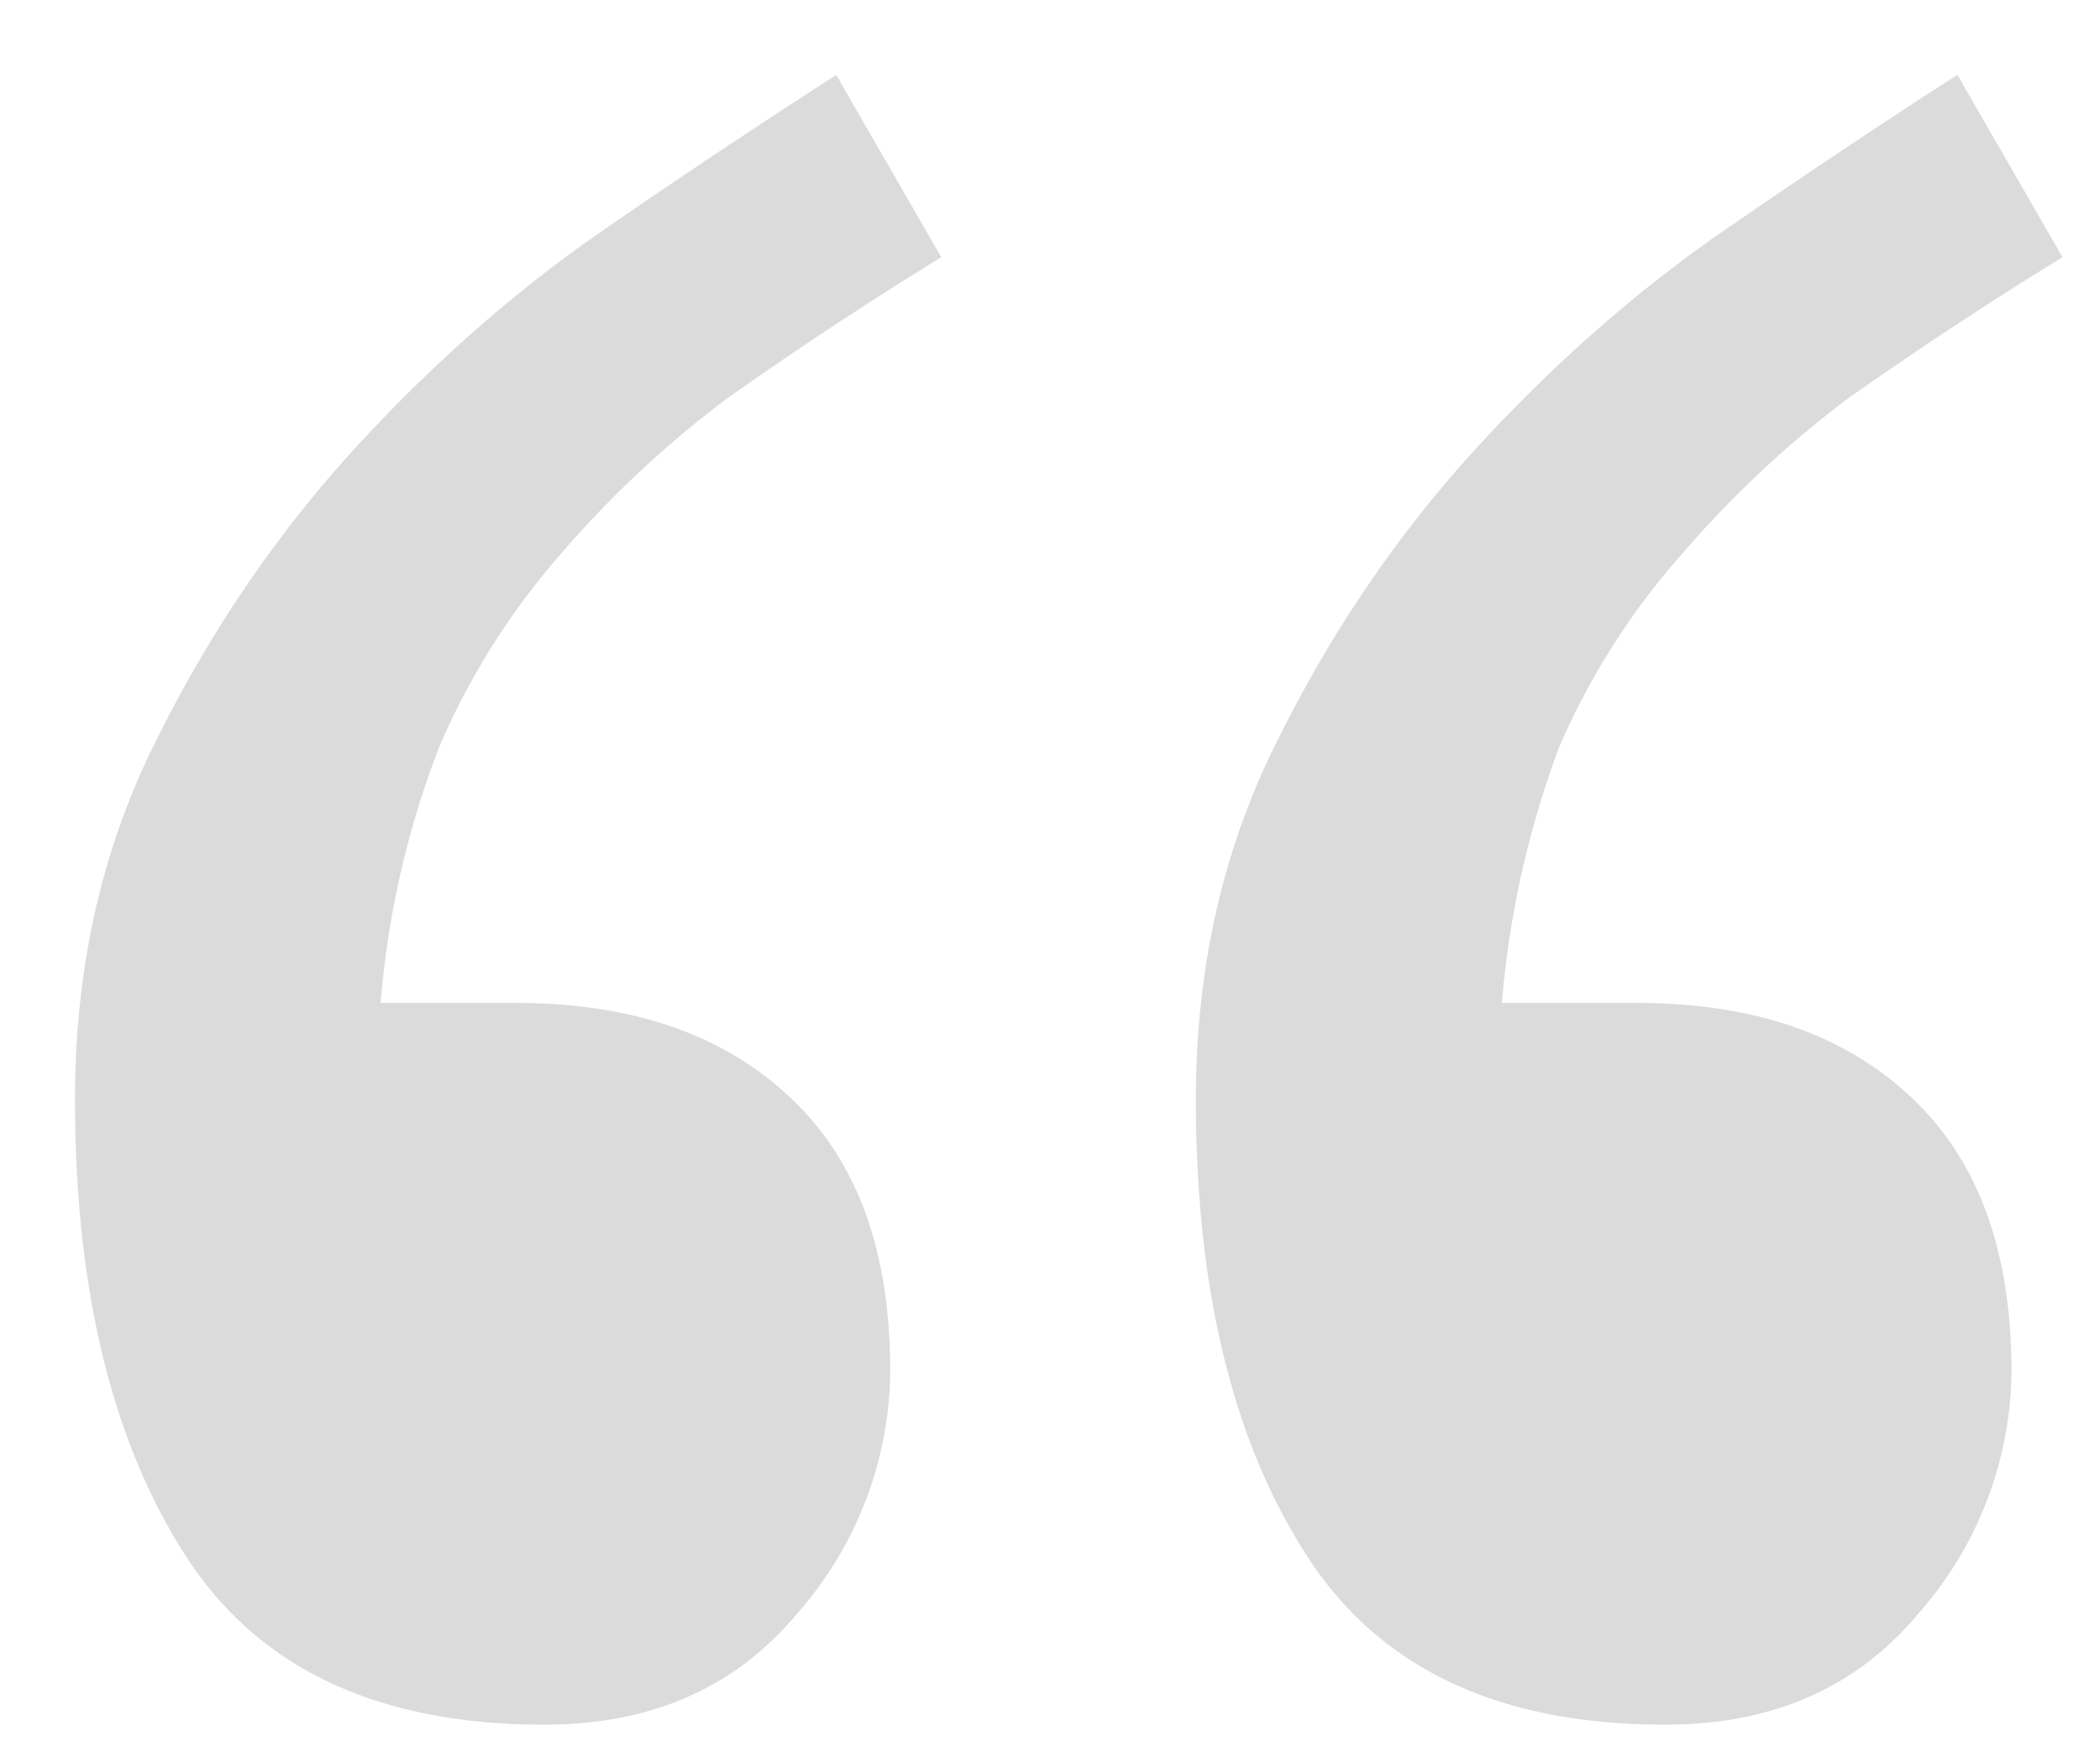 <svg xmlns="http://www.w3.org/2000/svg" xmlns:xlink="http://www.w3.org/1999/xlink" width="56" height="47" viewBox="0 0 56 47"><defs><path id="amuia" d="M70.3 1258l2.8 4.86a107.7 107.7 0 0 0-5.7 3.76 27.94 27.94 0 0 0-4.45 4.16 19.48 19.48 0 0 0-3.22 5.1 24.28 24.28 0 0 0-1.58 6.87h3.61c3.1 0 5.52.84 7.3 2.51 1.8 1.68 2.68 4.1 2.68 7.33a9.9 9.9 0 0 1-2.46 6.42c-1.66 2-3.9 2.99-6.77 2.99-4.48 0-7.69-1.53-9.62-4.6-1.93-3.05-2.89-7.09-2.89-12.07 0-3.53.72-6.73 2.19-9.63 1.44-2.9 3.22-5.5 5.3-7.77 2.13-2.32 4.4-4.3 6.8-5.93a221.4 221.4 0 0 1 6.01-4zm29.9 0l2.8 4.86a107.76 107.76 0 0 0-5.71 3.76 27.94 27.94 0 0 0-4.44 4.16 19.28 19.28 0 0 0-3.27 5.14 25.42 25.42 0 0 0-1.53 6.83h3.61c3.1 0 5.52.84 7.3 2.51 1.79 1.68 2.68 4.1 2.68 7.33a9.9 9.9 0 0 1-2.46 6.42c-1.66 2-3.9 2.99-6.78 2.99-4.48 0-7.68-1.53-9.61-4.6-1.94-3.05-2.9-7.09-2.9-12.07 0-3.53.73-6.73 2.2-9.63 1.44-2.9 3.22-5.5 5.3-7.77 2.13-2.32 4.4-4.3 6.8-5.93 2.38-1.64 4.4-2.97 6-4z"/></defs><g><g transform="translate(-48 -1256)"><use fill="#dbdbdb" xlink:href="#amuia"/></g></g></svg>